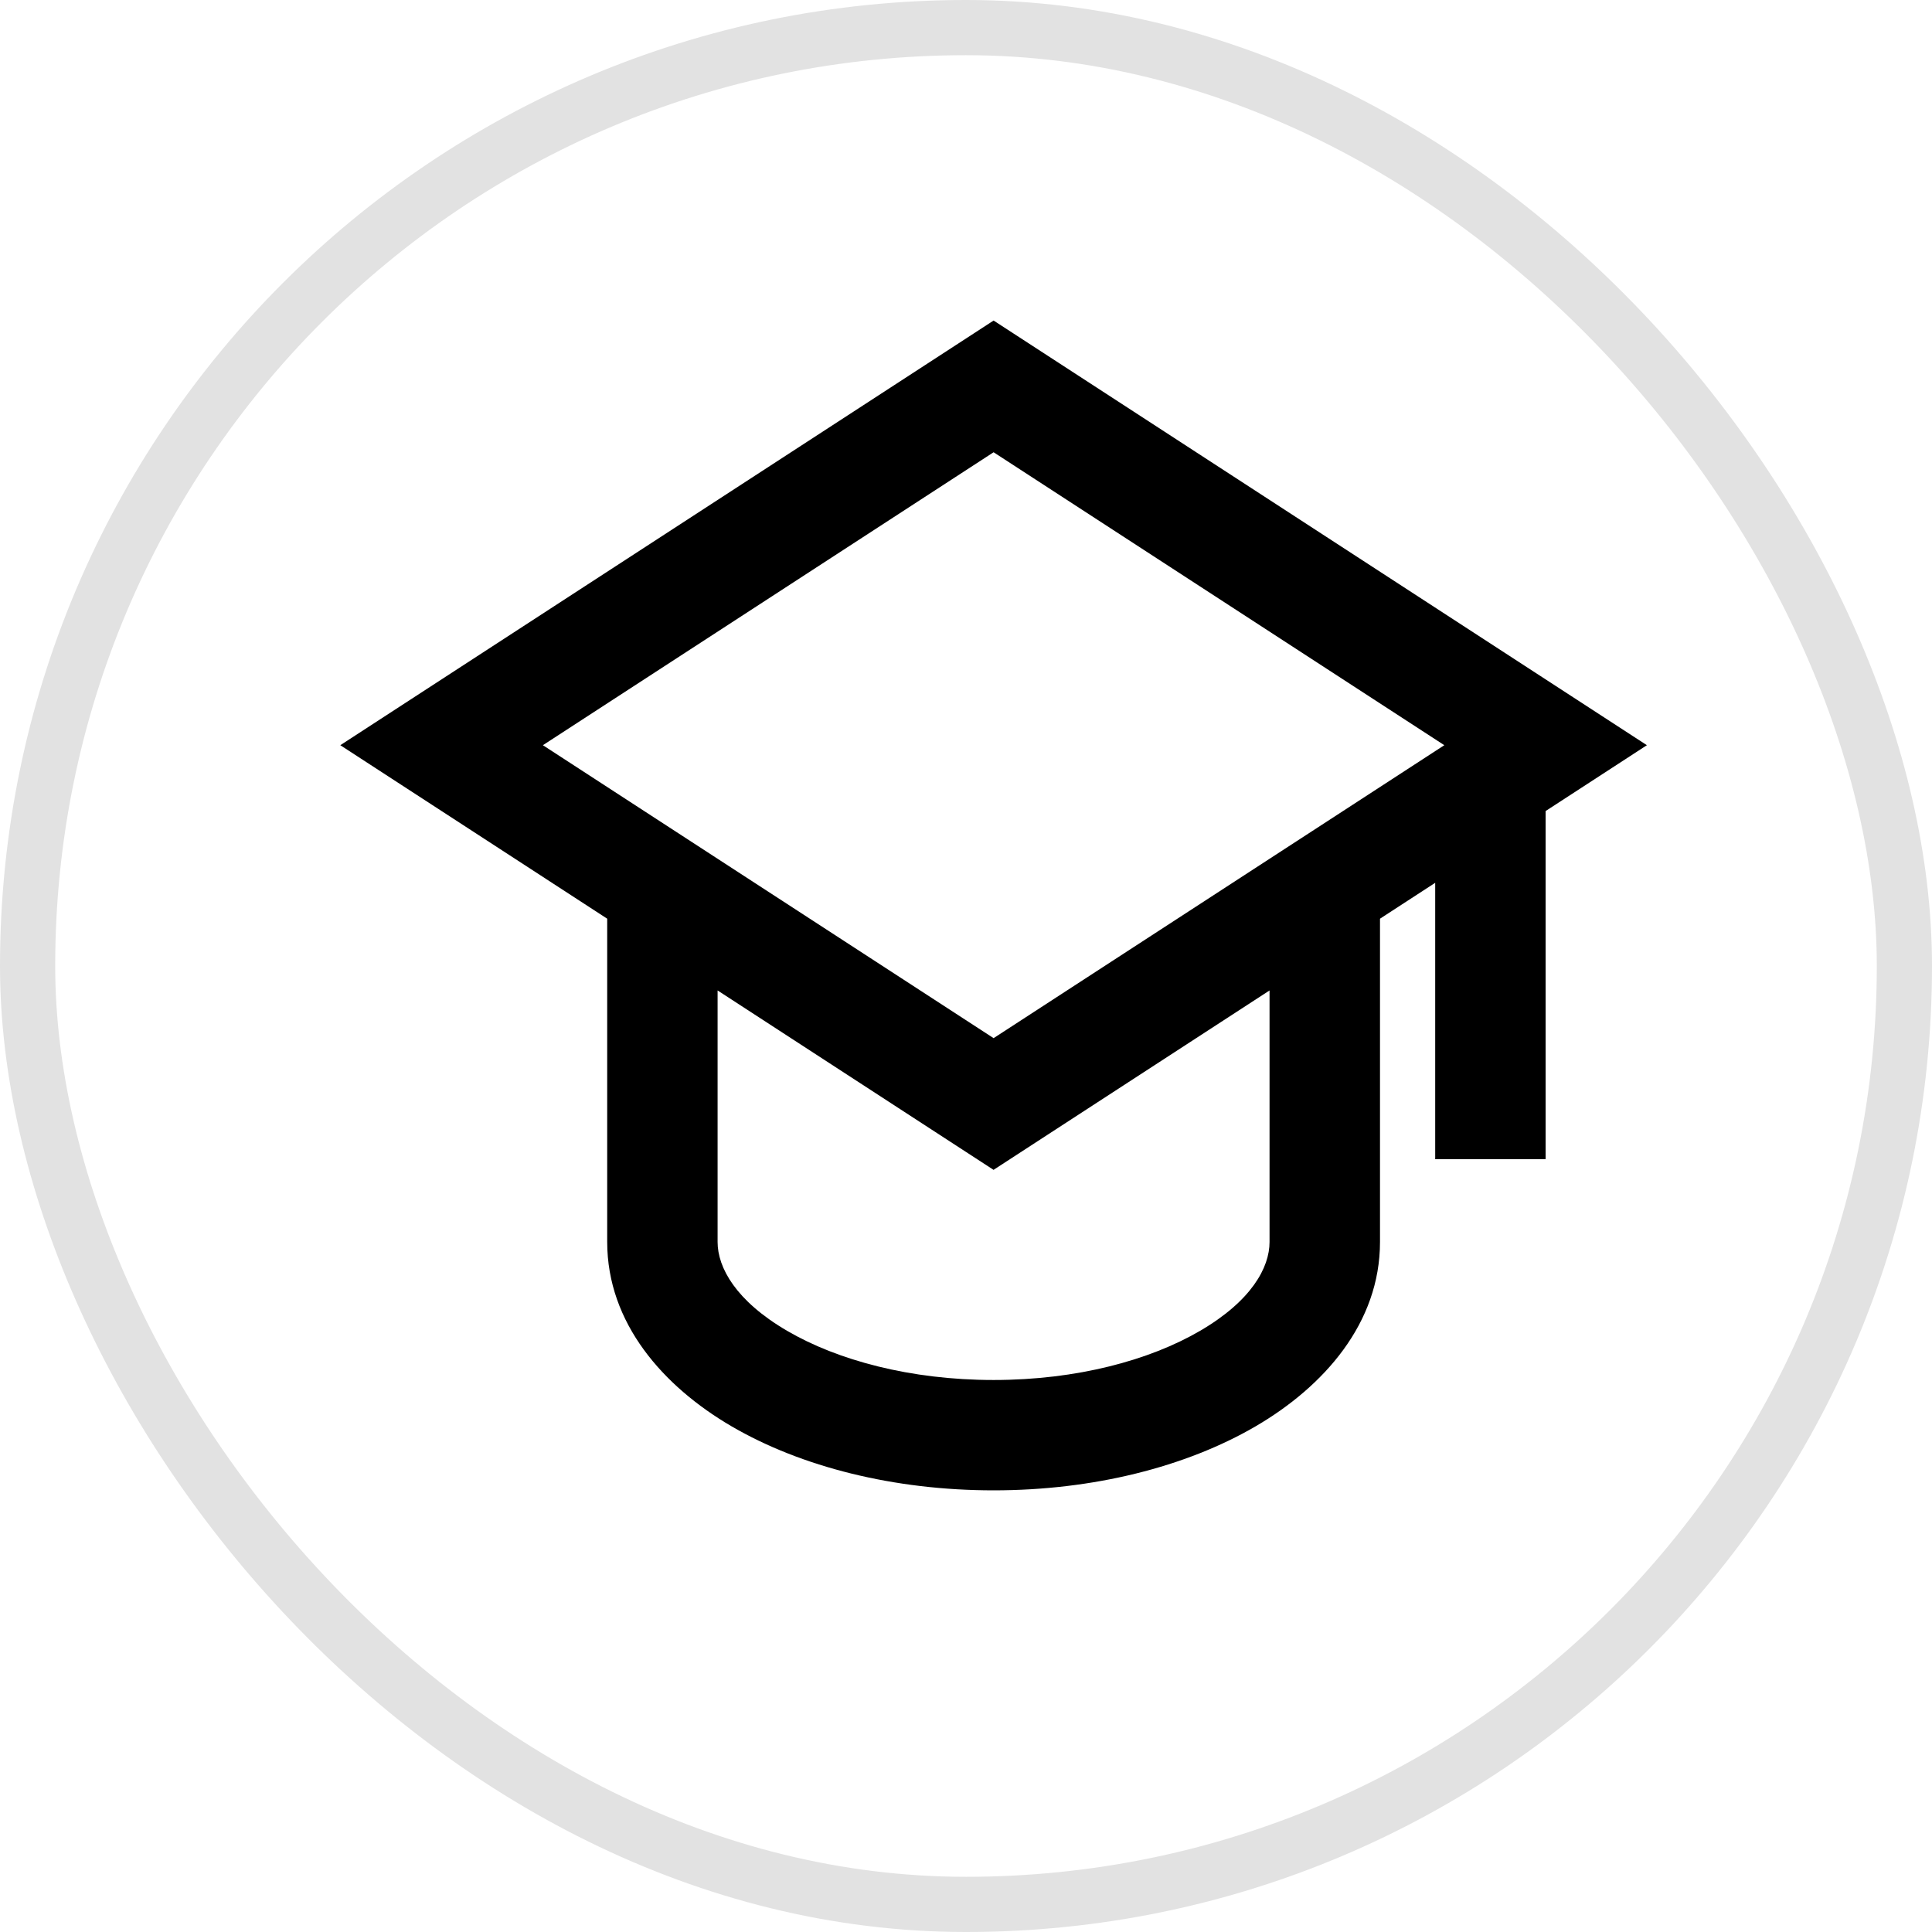 <svg width="35" height="35" viewBox="0 0 35 35" fill="none" xmlns="http://www.w3.org/2000/svg">
<rect x="0.5" y="0.5" width="34" height="34" rx="17" stroke="#E2E2E2"/>
<path d="M18 5.807L29.835 13.5L28 14.693V21H26V15.993L25 16.643V22.5C25 23.97 23.986 25.115 22.747 25.839C21.482 26.576 19.802 26.999 18 26.999C16.198 26.999 14.517 26.576 13.253 25.839C12.013 25.115 11 23.969 11 22.499V16.643L6.165 13.5L18 5.807ZM13 17.943V22.5C13 22.963 13.33 23.567 14.261 24.11C15.169 24.64 16.488 25 18 25C19.512 25 20.831 24.64 21.739 24.11C22.671 23.567 22.999 22.963 22.999 22.5V17.943L17.999 21.193L13 17.943ZM26.165 13.5L18 8.193L9.835 13.5L18 18.807L26.165 13.5Z" fill="black"/>
</svg>
